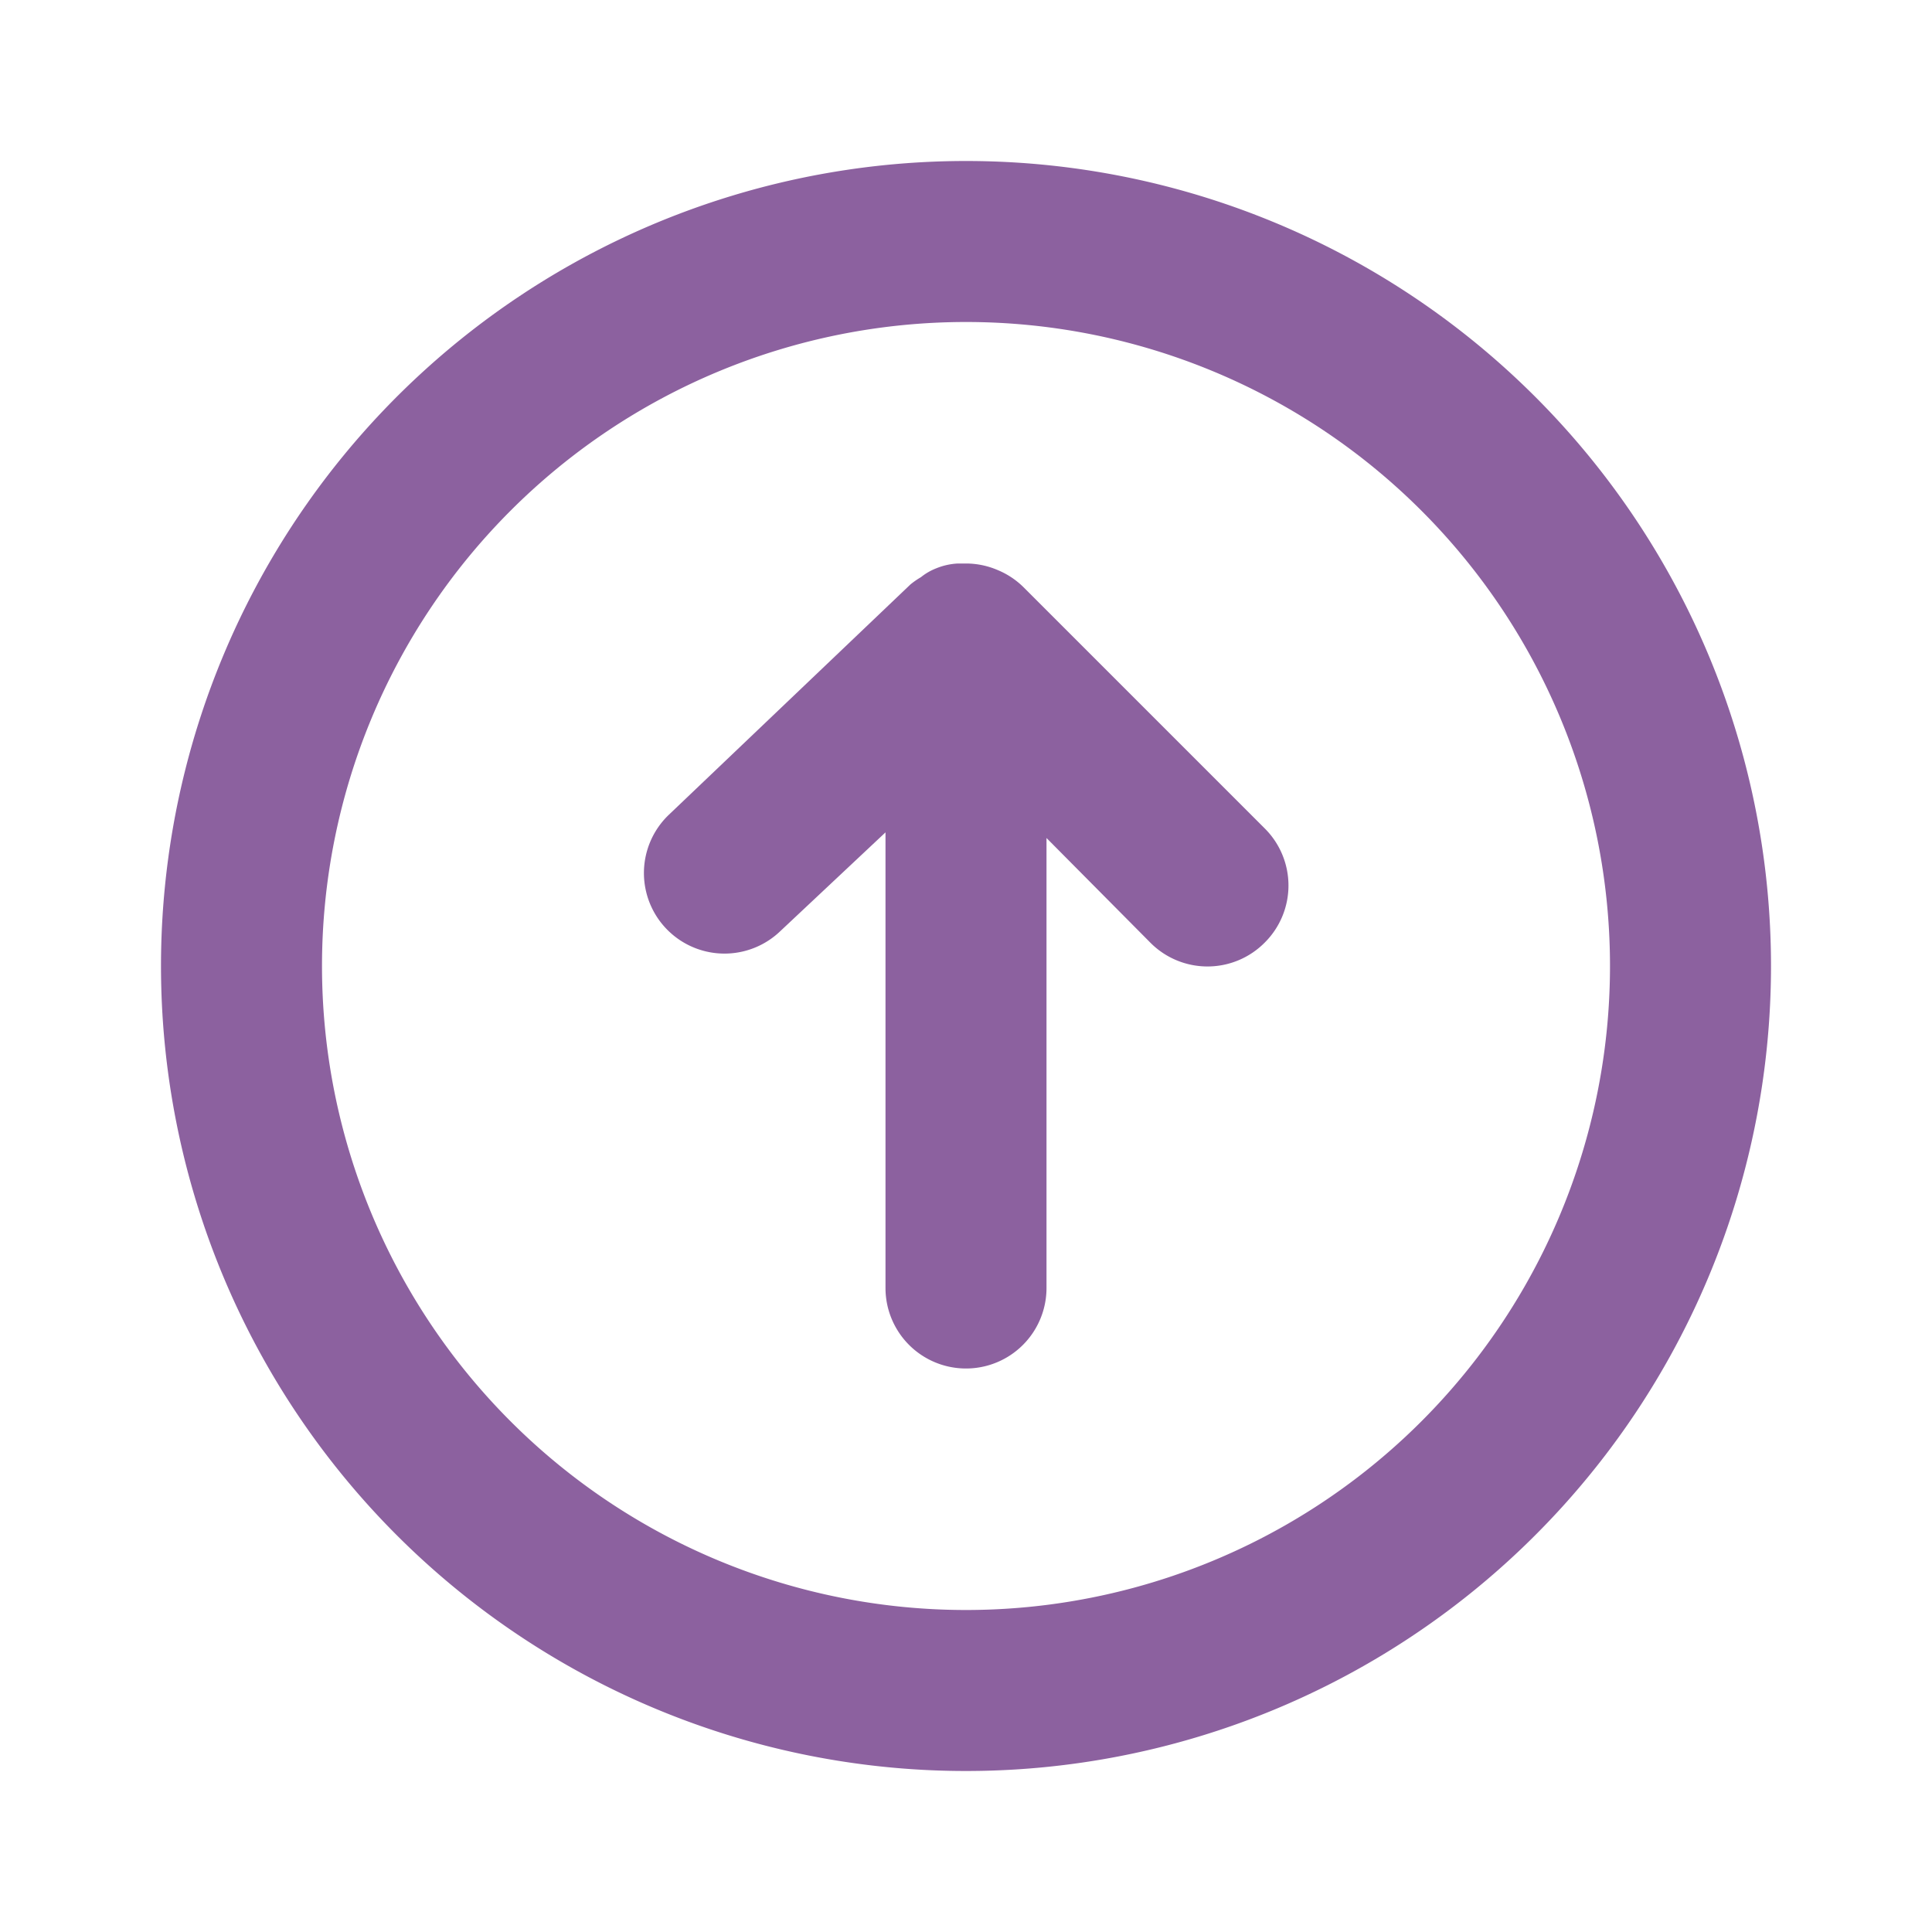 <?xml version="1.0" encoding="UTF-8" standalone="no"?>
<svg
   xmlns:dc="http://purl.org/dc/elements/1.1/"
   xmlns:cc="http://creativecommons.org/ns#"
   xmlns:rdf="http://www.w3.org/1999/02/22-rdf-syntax-ns#"
   xmlns:svg="http://www.w3.org/2000/svg"
   xmlns="http://www.w3.org/2000/svg"
   xmlns:sodipodi="http://sodipodi.sourceforge.net/DTD/sodipodi-0.dtd"
   xmlns:inkscape="http://www.inkscape.org/namespaces/inkscape"
   viewBox="0 0 24 24"
   version="1.1"
   id="svg843"
   sodipodi:docname="arrow-circle-up-outline.svg"
   inkscape:version="0.92.4 (5da689c313, 2019-01-14)">
  <defs
     id="defs847" />
  <sodipodi:namedview
     pagecolor="#ffffff"
     bordercolor="#666666"
     borderopacity="1"
     objecttolerance="10"
     gridtolerance="10"
     guidetolerance="10"
     inkscape:pageopacity="0"
     inkscape:pageshadow="2"
     inkscape:window-width="1366"
     inkscape:window-height="705"
     id="namedview845"
     showgrid="false"
     inkscape:zoom="22.333333"
     inkscape:cx="4.7686565"
     inkscape:cy="12"
     inkscape:window-x="-8"
     inkscape:window-y="-8"
     inkscape:window-maximized="1"
     inkscape:current-layer="svg843" />
  <g
     data-name="Layer 2"
     id="g841"
     style="fill-opacity:0.878;fill:#7c4b92">
    <g
       data-name="arrow-circle-up"
       id="g839"
       style="fill-opacity:0.878;fill:#7c4b92">
      <rect
         width="24"
         height="24"
         opacity="0"
         id="rect833"
         style="fill-opacity:0.878;fill:#7c4b92" />
      <path
         d="M12.71 7.29a1 1 0 0 0-.32-.21A1 1 0 0 0 12 7h-.1a.82.82 0 0 0-.27.06.72.72 0 0 0-.19.11 1 1 0 0 0-.13.09l-3 2.86a1 1 0 0 0 1.38 1.45L11 10.34V16a1 1 0 0 0 2 0v-5.59l1.29 1.3a1 1 0 0 0 1.42 0 1 1 0 0 0 0-1.42z"
         id="path835"
         style="fill-opacity:0.878;fill:#7c4b92" />
      <path
         d="M12 2a10 10 0 1 0 10 10A10 10 0 0 0 12 2zm0 18a8 8 0 1 1 8-8 8 8 0 0 1-8 8z"
         id="path837"
         style="fill-opacity:0.878;fill:#7c4b92" />
    </g>
  </g>
</svg>
